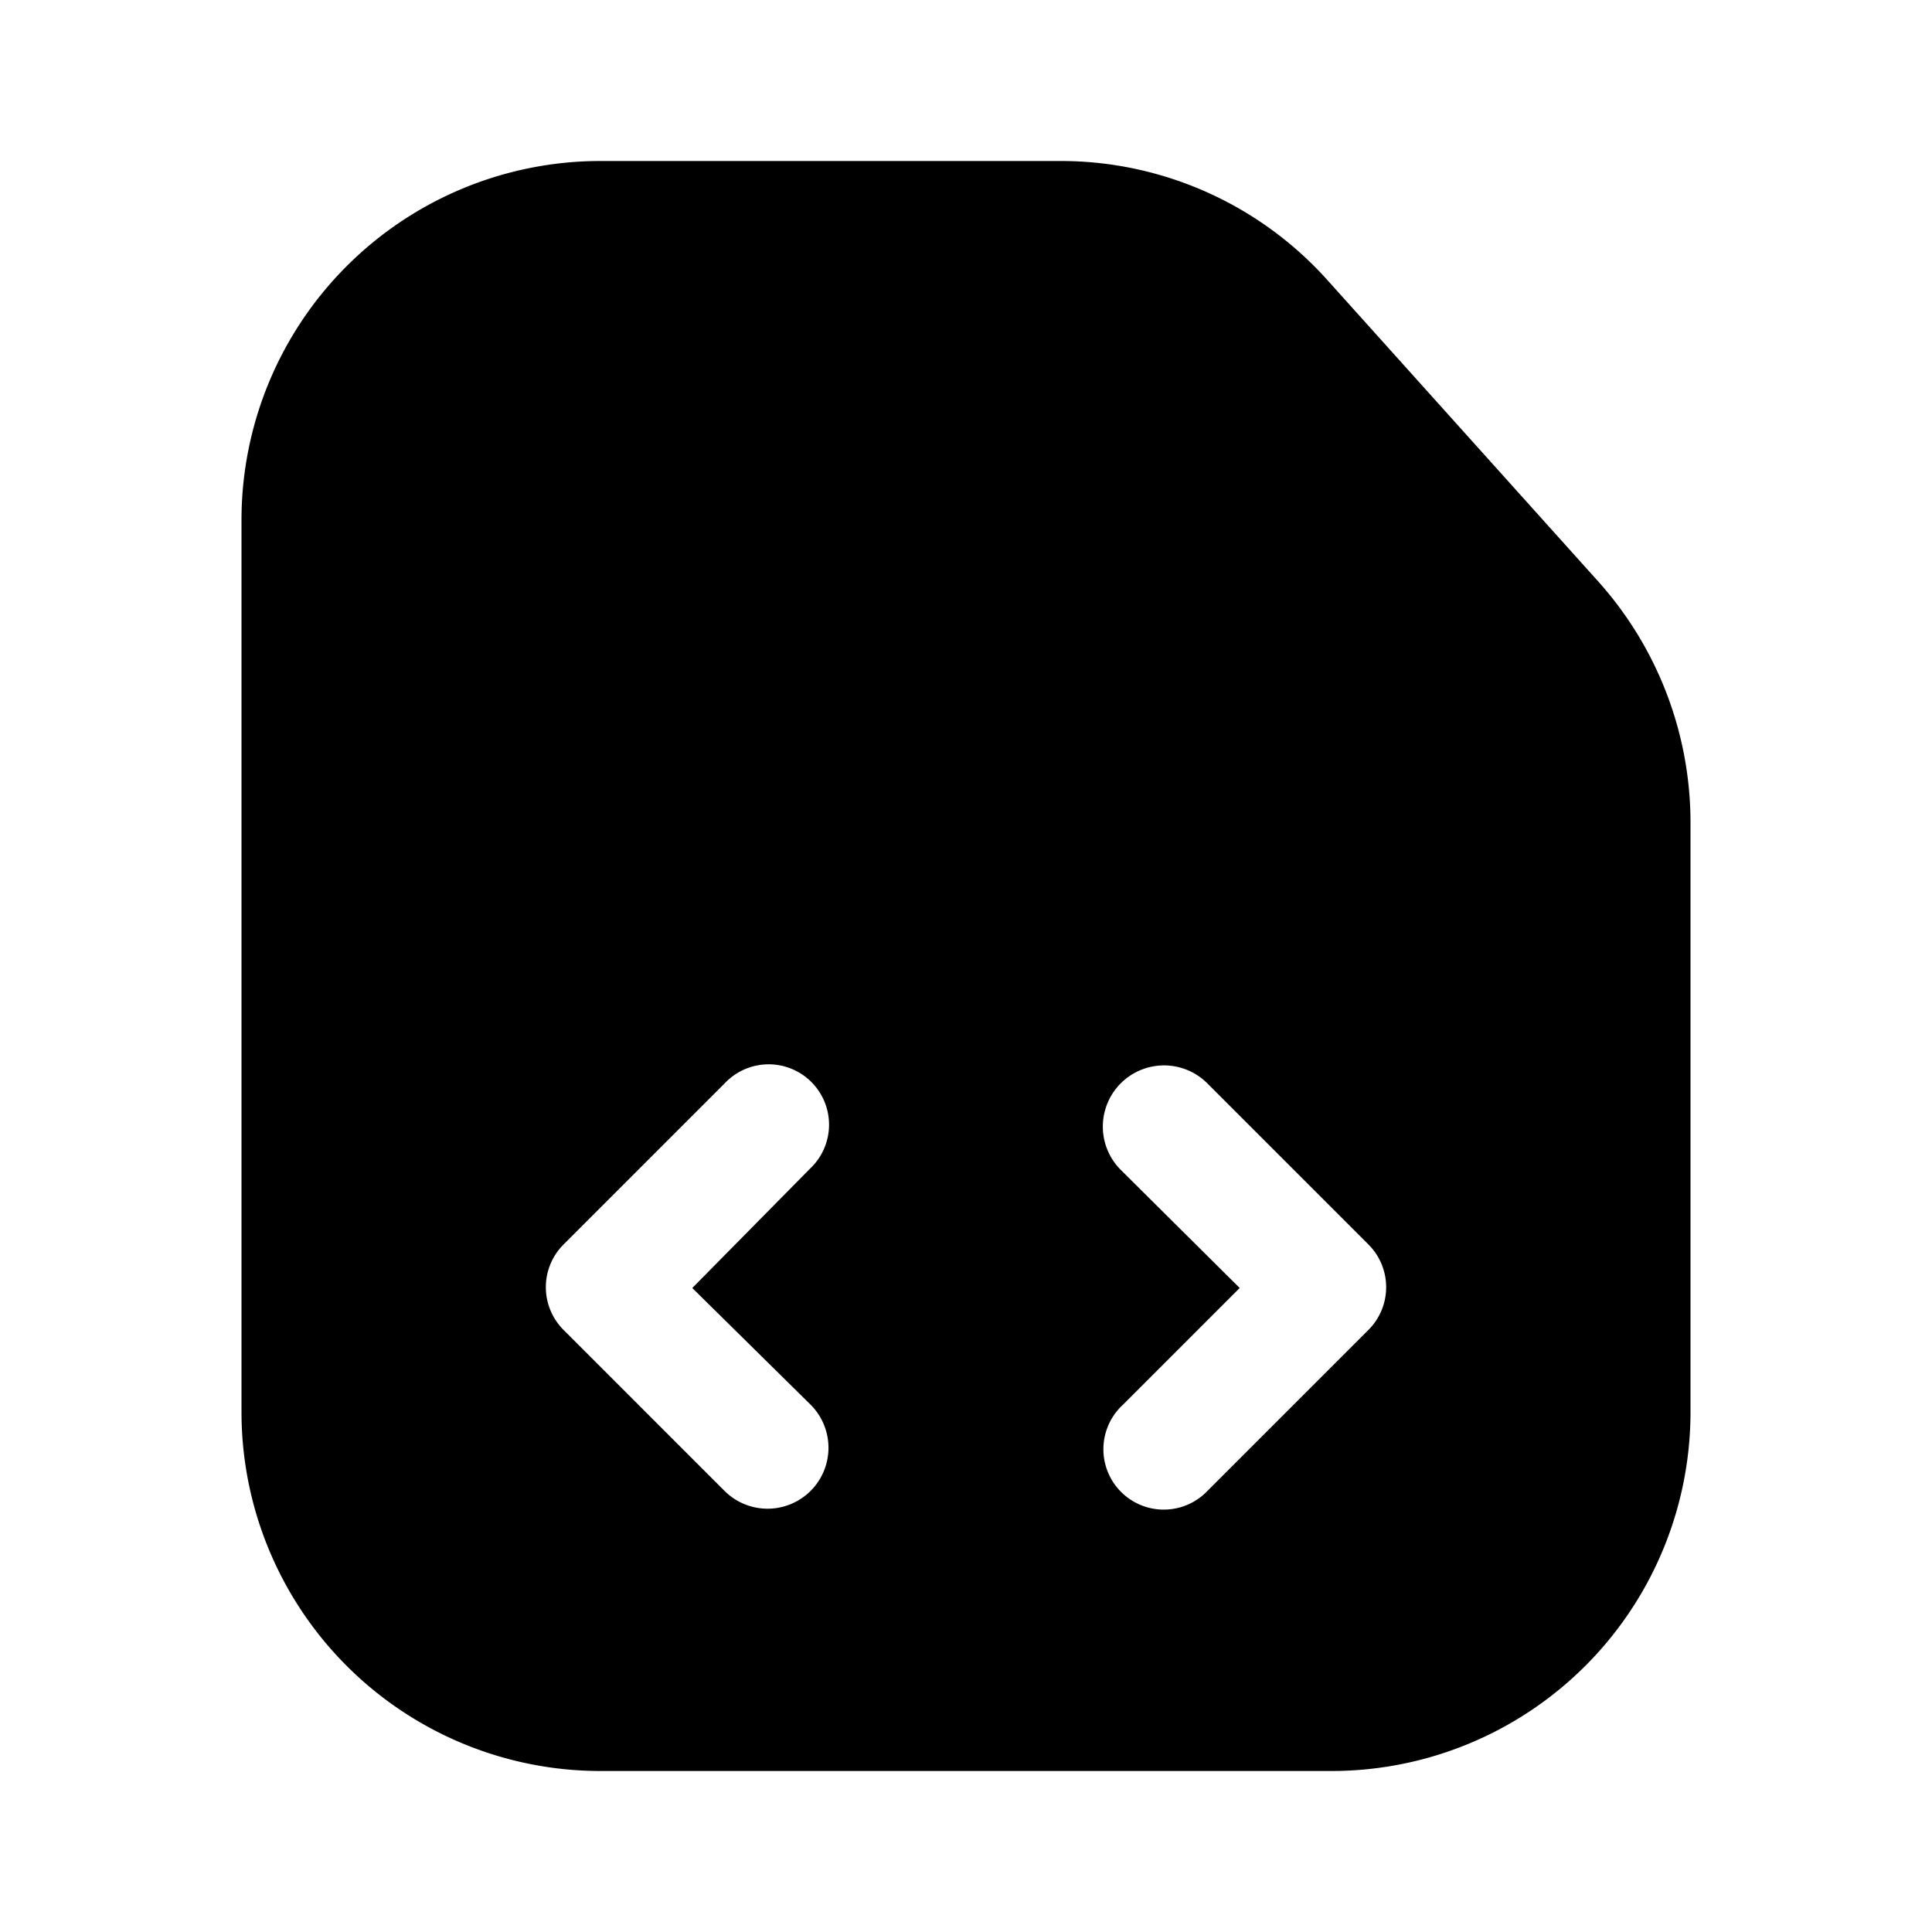<svg xmlns="http://www.w3.org/2000/svg" viewBox="0 0 24 24"><g id="devices"><path id="devices-2" d="M19.86,7.23,16.49,3.48A4.45,4.45,0,0,0,13.17,2H7.46A4.46,4.46,0,0,0,3,6.46V17.54A4.46,4.46,0,0,0,7.46,22h9.08A4.46,4.46,0,0,0,21,17.54V10.21A4.49,4.49,0,0,0,19.86,7.23ZM10.07,17.45A.75.75,0,1,1,9,18.52l-2-2a.75.75,0,0,1,0-1.06l2-2a.75.75,0,1,1,1.06,1.06L8.6,16ZM17,16.52l-2,2a.75.75,0,1,1-1.05-1.07L15.4,16l-1.48-1.47A.75.75,0,1,1,15,13.46l2,2a.75.75,0,0,1,0,1.06Z"/></g></svg>